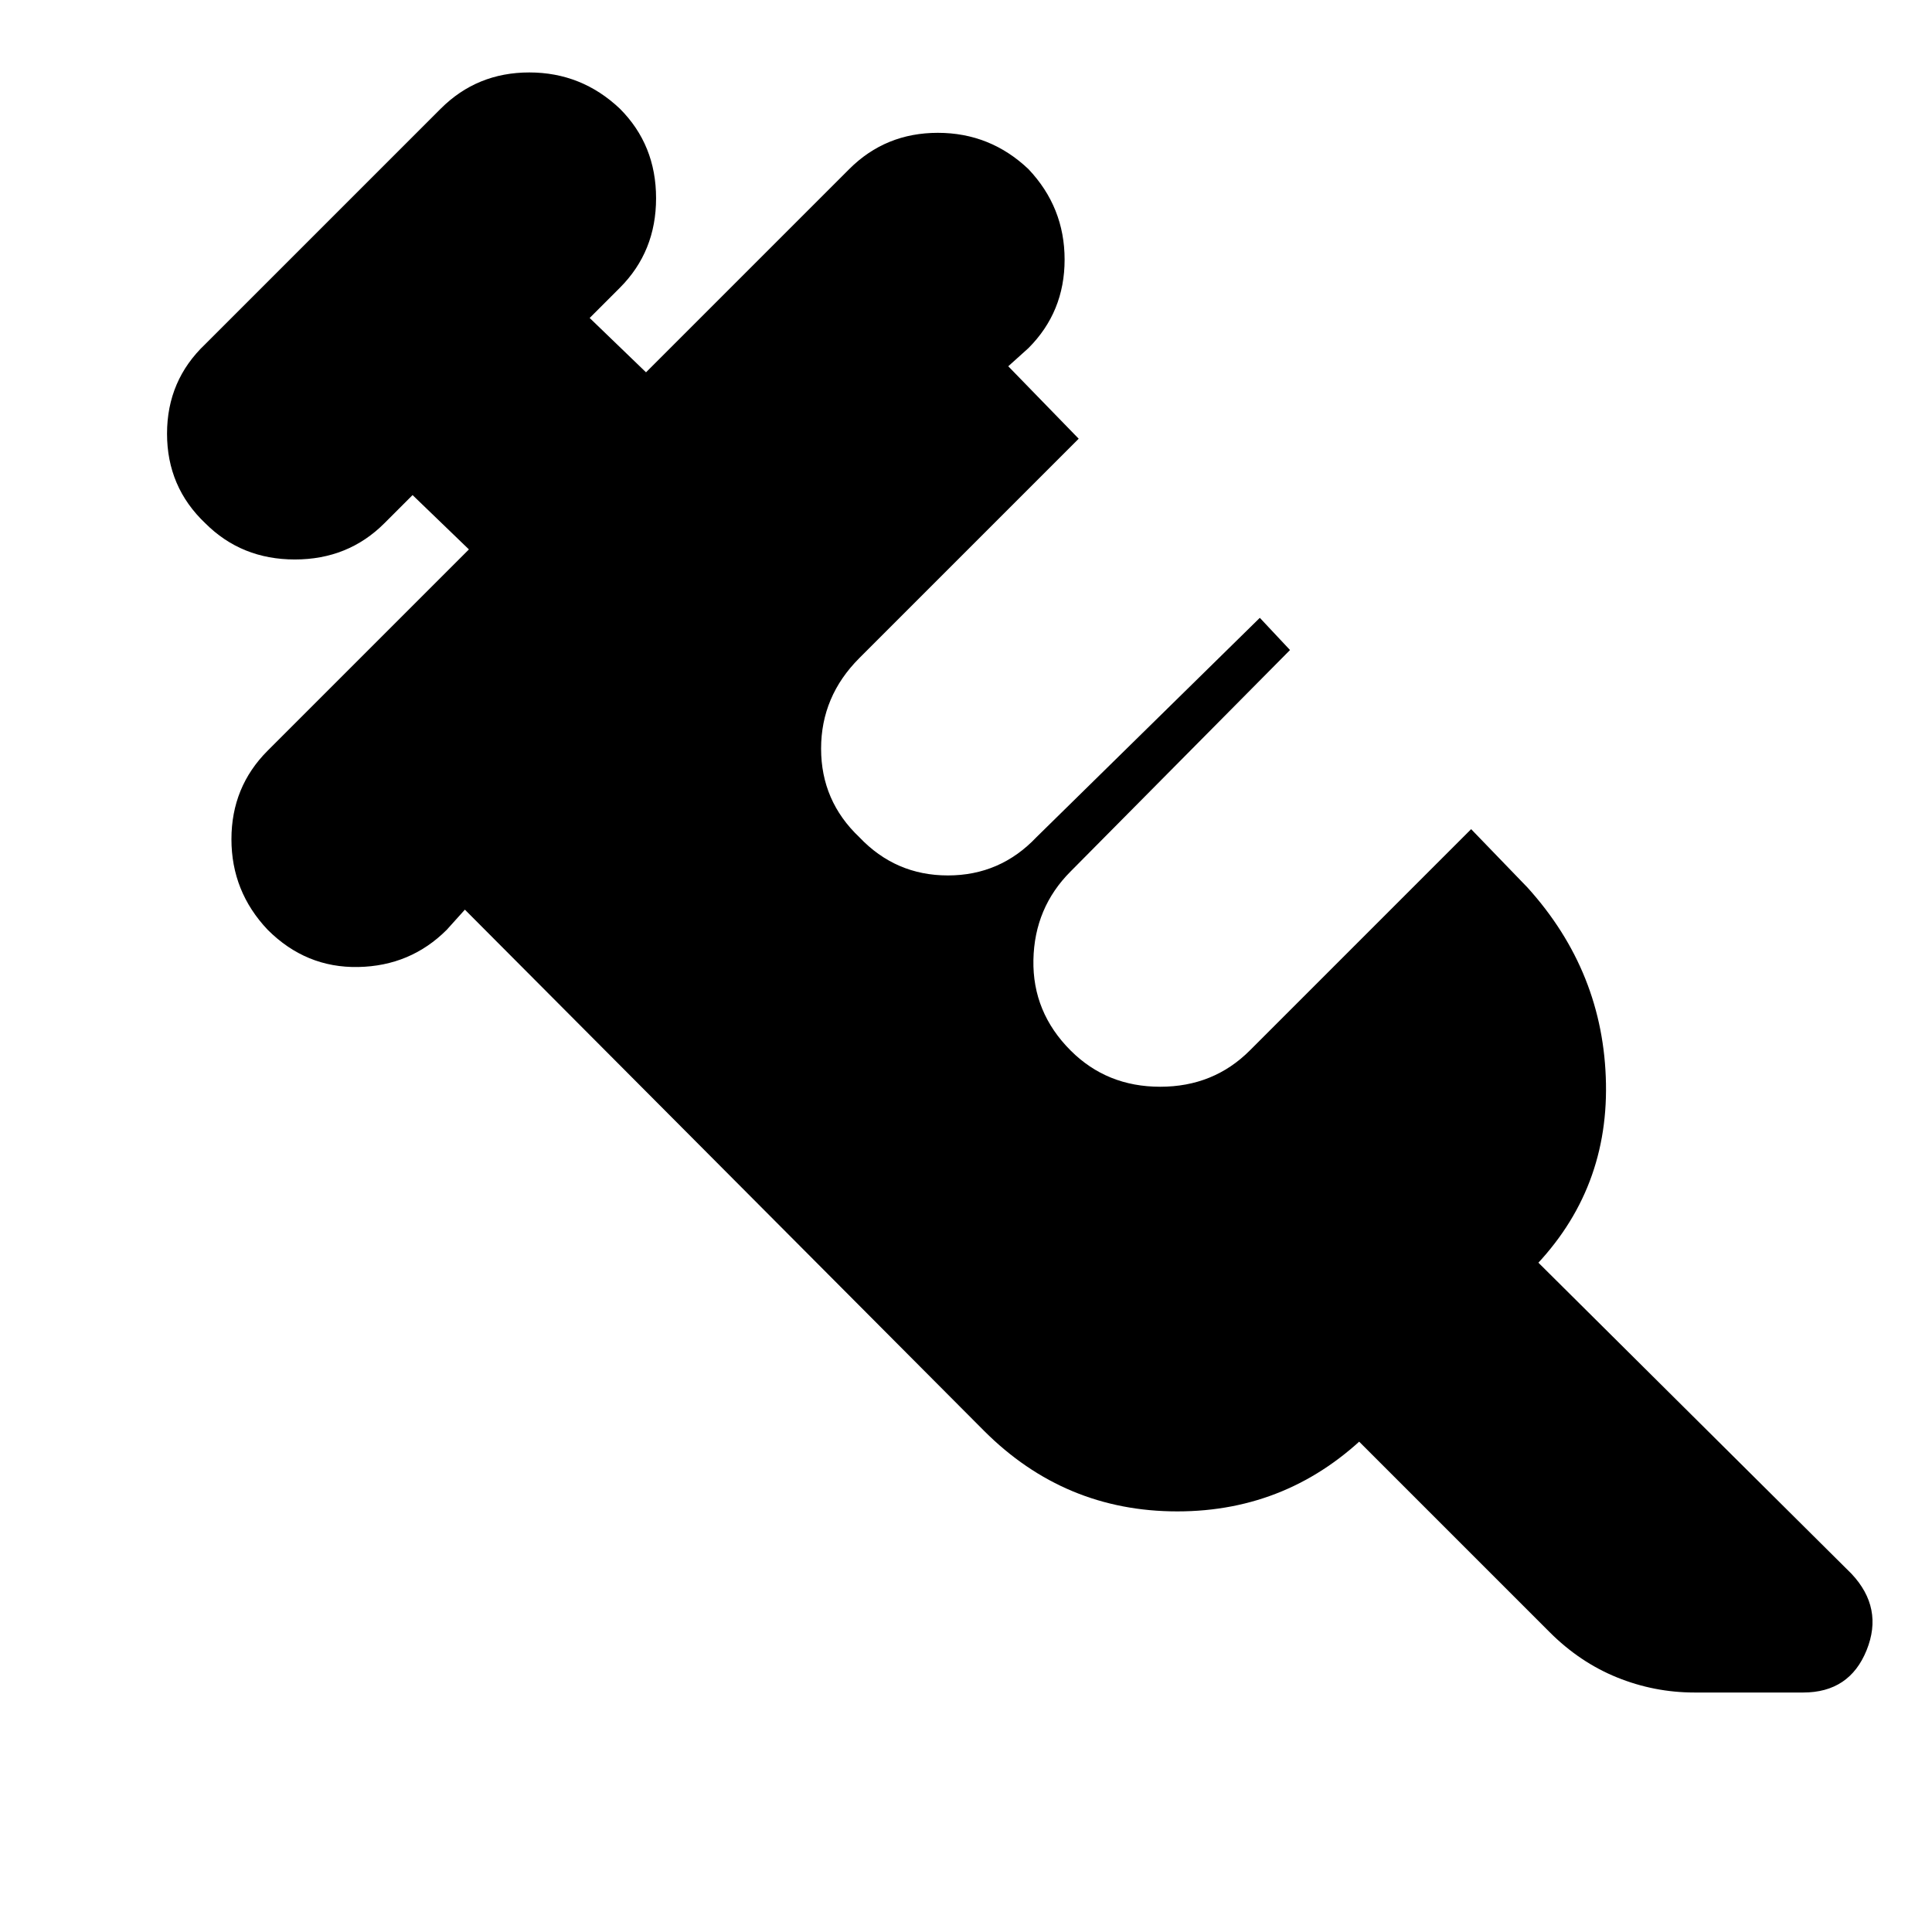 <svg xmlns="http://www.w3.org/2000/svg" height="24" viewBox="0 96 960 960" width="24"><path d="M133 558q-18-19-18-45t18-44l100-100-28-27-14 14q-18 18-44.5 18T102 356q-19-18-19-44.5t19-44.5l117-117q18-18 44-18t45 18q18 18 18 44.5T308 239l-15 15 28 27 101-101q18-18 44-18t45 18q18 19 18 45t-18 44l-10 9 35 36-109 109q-19 19-19 45t19 44q18 19 44 19t44-19l111-109 15 16-109 110q-18 18-18.5 44t18.5 45q18 18 44.5 18t44.5-18l110-110 28 29q38 42 39 97.5T759 729l5-6 156 155q16 17 7.5 38T896 937h-54q-20 0-38.5-7.5T770 907l-95-95 6-5q-40 40-96 40t-96-40L231 548l-9 10q-18 18-44 18.5T133 558Z"/></svg>